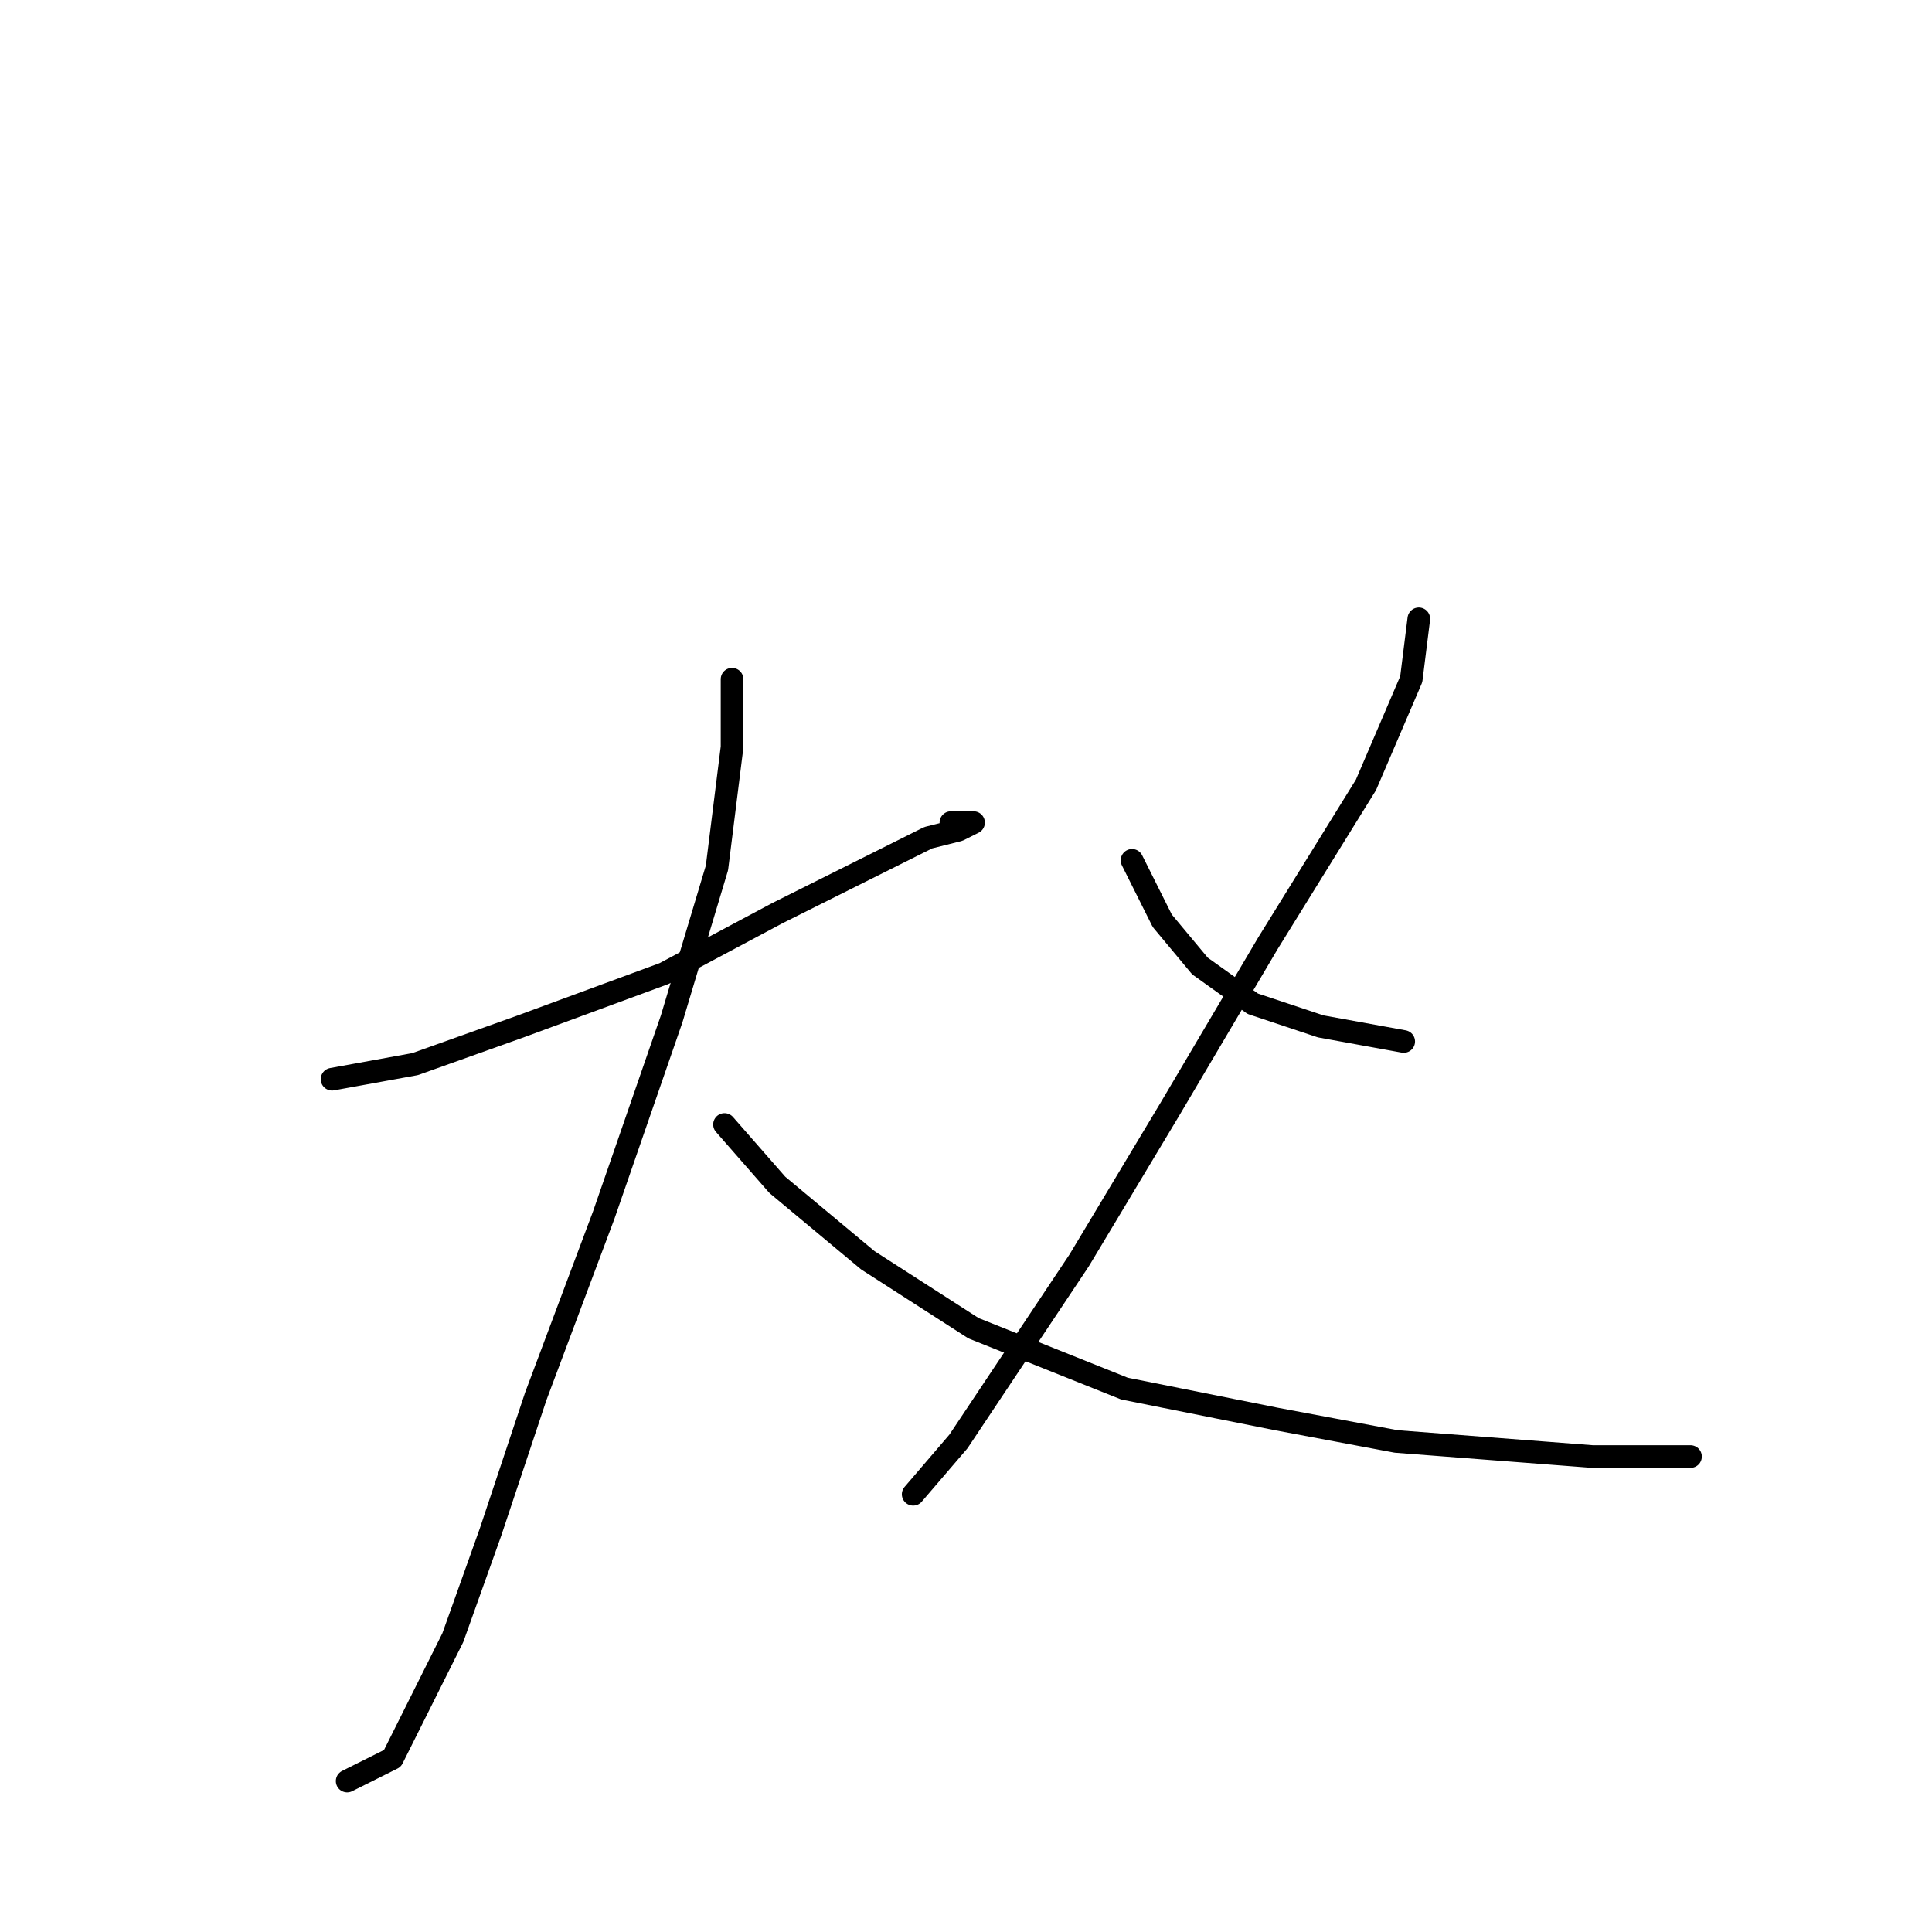 <?xml version="1.0" standalone="no"?>
    <svg width="256" height="256" xmlns="http://www.w3.org/2000/svg" version="1.1">
    <polyline stroke="black" stroke-width="3" stroke-linecap="round" fill="transparent" stroke-linejoin="round" points="44 143 55 141 69 136 88 129 103 121 115 115 123 111 127 110 129 109 126 109 126 109 " />
        <polyline stroke="black" stroke-width="3" stroke-linecap="round" fill="transparent" stroke-linejoin="round" points="97 90 97 99 95 115 89 135 80 161 71 185 65 203 60 217 55 227 52 233 48 235 46 236 46 236 " />
        <polyline stroke="black" stroke-width="3" stroke-linecap="round" fill="transparent" stroke-linejoin="round" points="96 149 103 157 115 167 129 176 149 184 169 188 185 191 198 192 211 193 219 193 224 193 224 193 " />
        <polyline stroke="black" stroke-width="3" stroke-linecap="round" fill="transparent" stroke-linejoin="round" points="188 82 187 90 181 104 168 125 155 147 143 167 133 182 127 191 121 198 121 198 " />
        <polyline stroke="black" stroke-width="3" stroke-linecap="round" fill="transparent" stroke-linejoin="round" points="150 114 154 122 159 128 166 133 175 136 186 138 186 138 " />
        </svg>